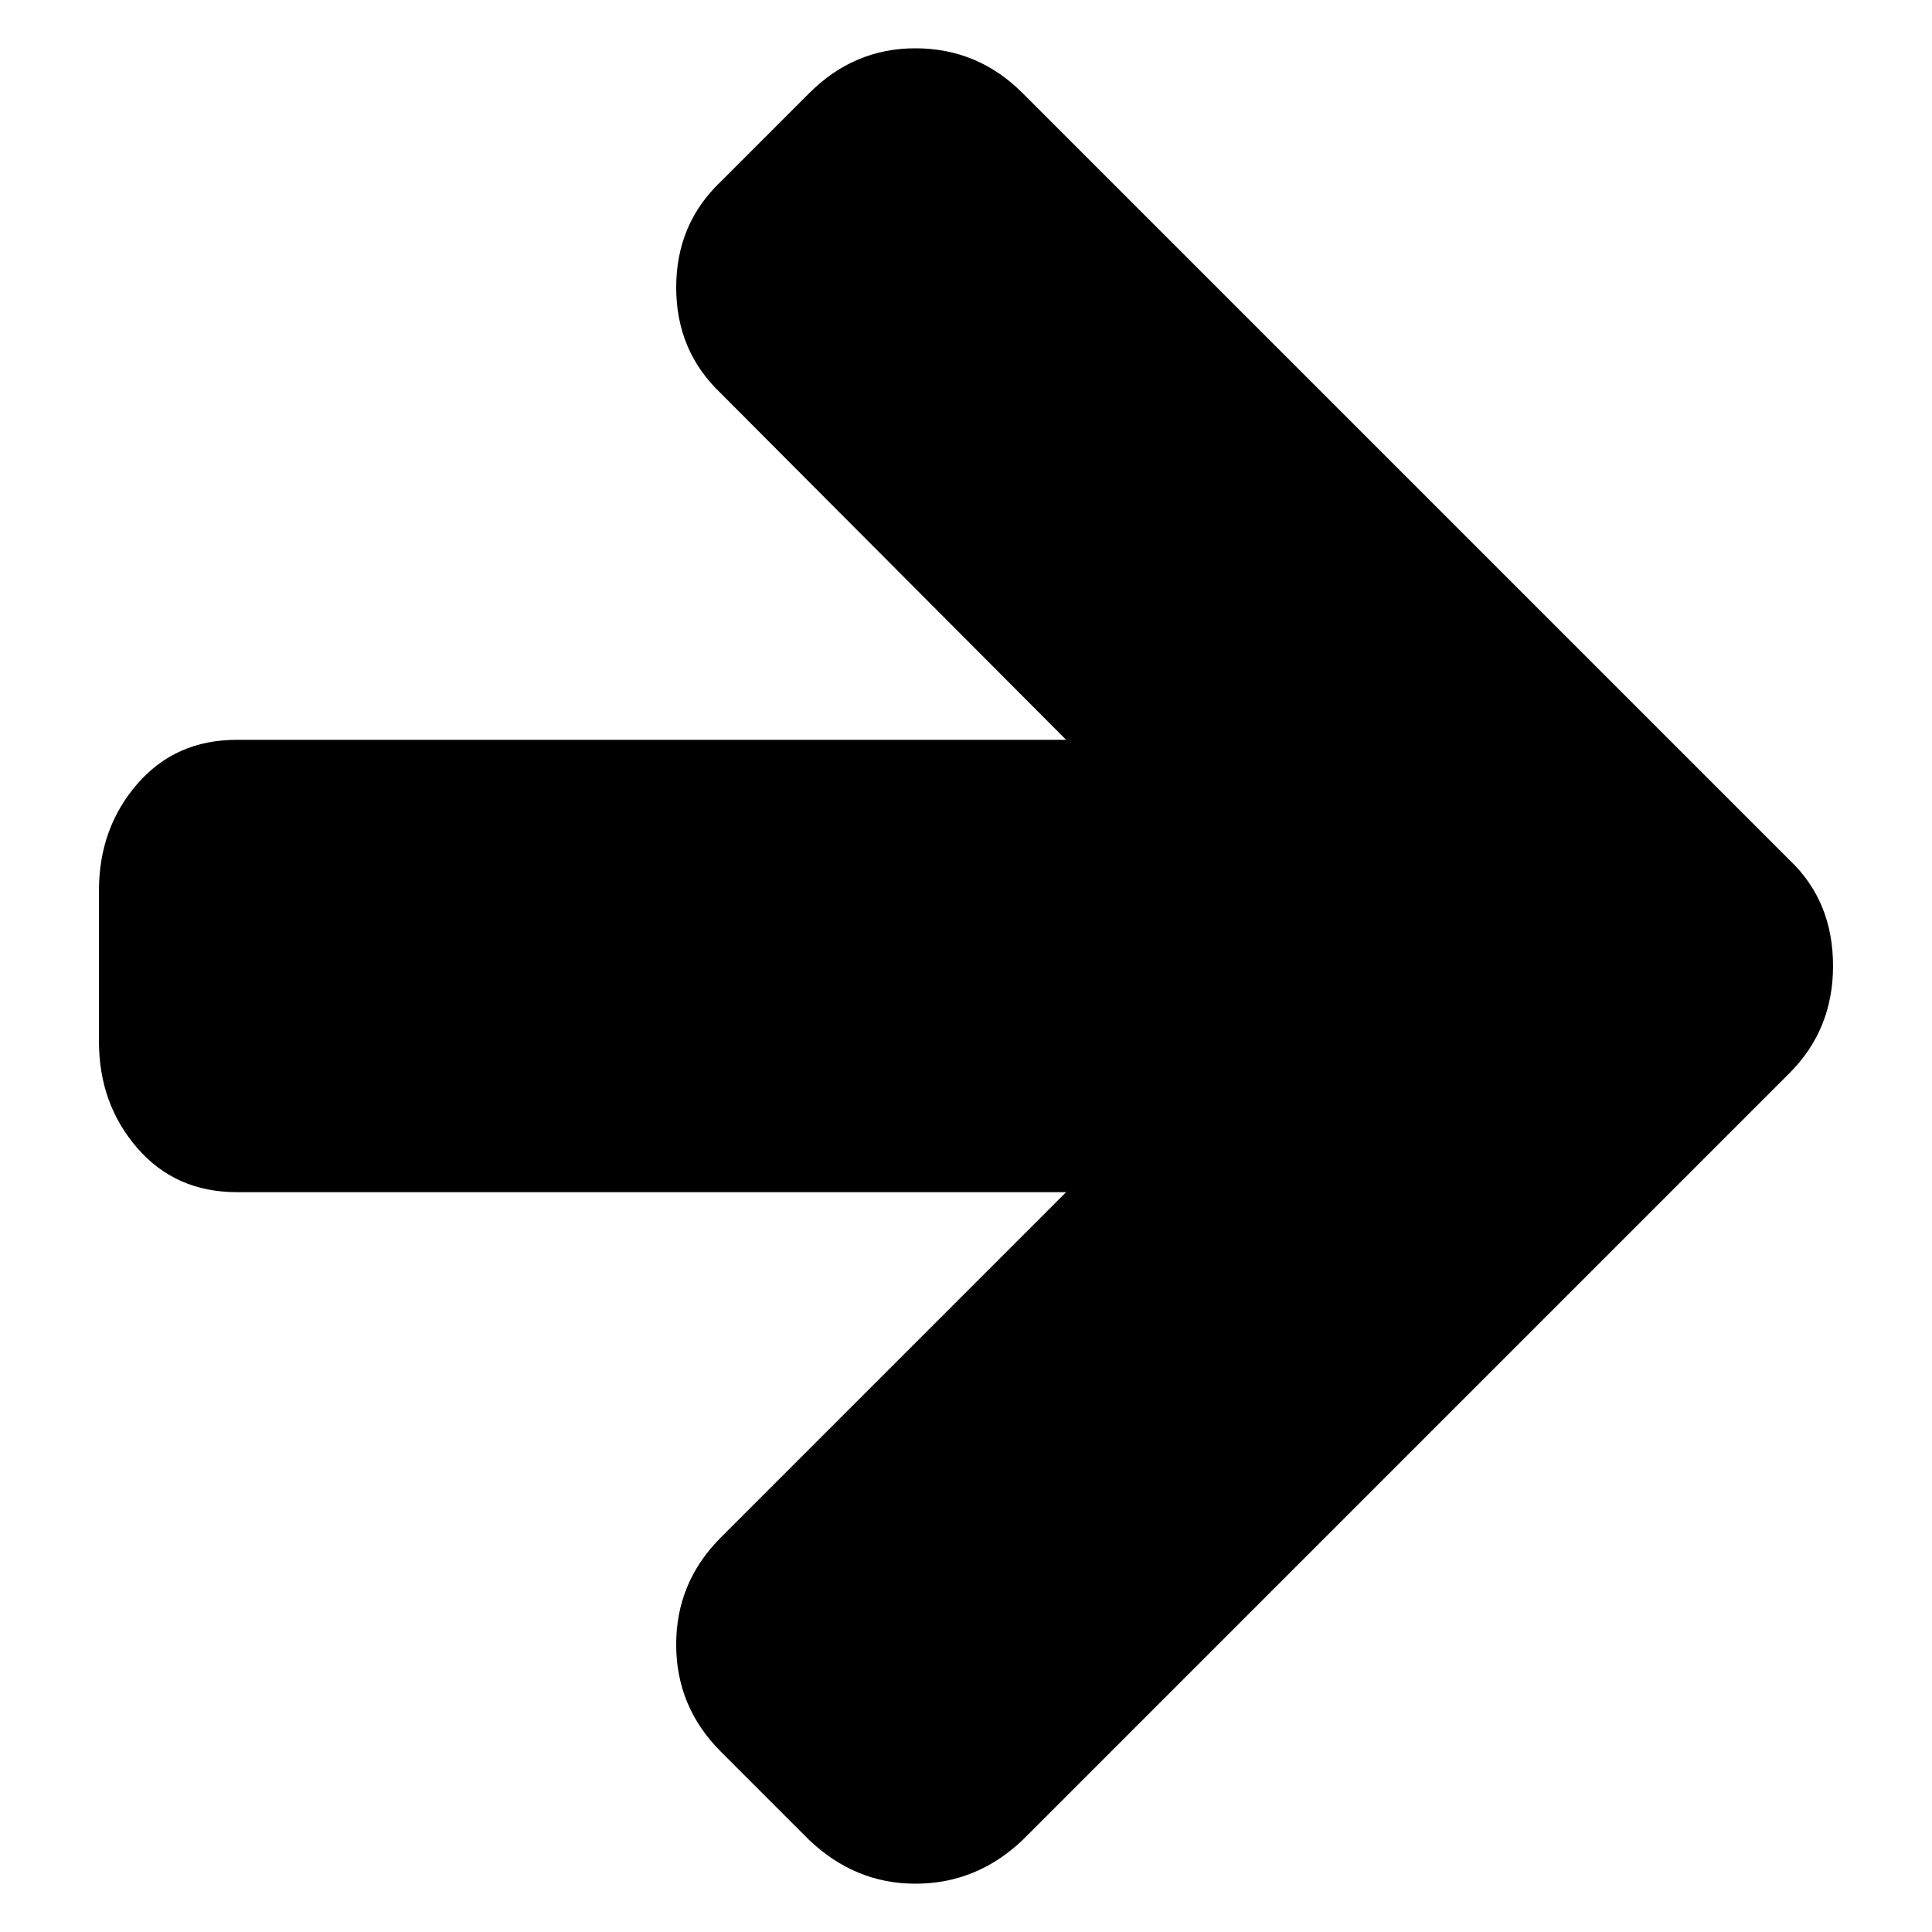 <?xml version="1.0" encoding="UTF-8" standalone="no"?>
<!-- Created with Inkscape (http://www.inkscape.org/) -->

<svg
   xmlns:dc="http://purl.org/dc/elements/1.1/"
   xmlns:cc="http://creativecommons.org/ns#"
   xmlns:rdf="http://www.w3.org/1999/02/22-rdf-syntax-ns#"
   xmlns:svg="http://www.w3.org/2000/svg"
   xmlns="http://www.w3.org/2000/svg"
   version="1.1"
   width="100"
   height="100"
   viewBox="0 0 100 100"
   id="Capa_1"
   xml:space="preserve"><defs
   id="defs7" />
<path
   d="M 92.622,44.512 52.927,4.817 C 51.383,3.272 49.533,2.5 47.378,2.5 45.264,2.5 43.435,3.272 41.89,4.817 L 37.317,9.39 C 35.772,10.854 35,12.683 35,14.878 c 0,2.195 0.772,4.024 2.317,5.488 L 55.183,38.293 H 12.256 c -2.114,0 -3.831,0.762 -5.152,2.286 -1.321,1.525 -1.982,3.364 -1.982,5.518 v 7.805 c 0,2.155 0.661,3.994 1.982,5.518 1.321,1.525 3.039,2.286 5.152,2.286 H 55.182 L 37.316,79.574 c -1.545,1.543 -2.317,3.393 -2.317,5.548 0,2.155 0.772,4.005 2.317,5.549 l 4.573,4.573 C 43.475,96.748 45.304,97.5 47.377,97.5 c 2.114,0 3.964,-0.752 5.549,-2.256 L 92.621,55.548 c 1.504,-1.504 2.257,-3.353 2.257,-5.549 0,-2.236 -0.753,-4.065 -2.256,-5.487 z"
   id="path3" />
</svg>